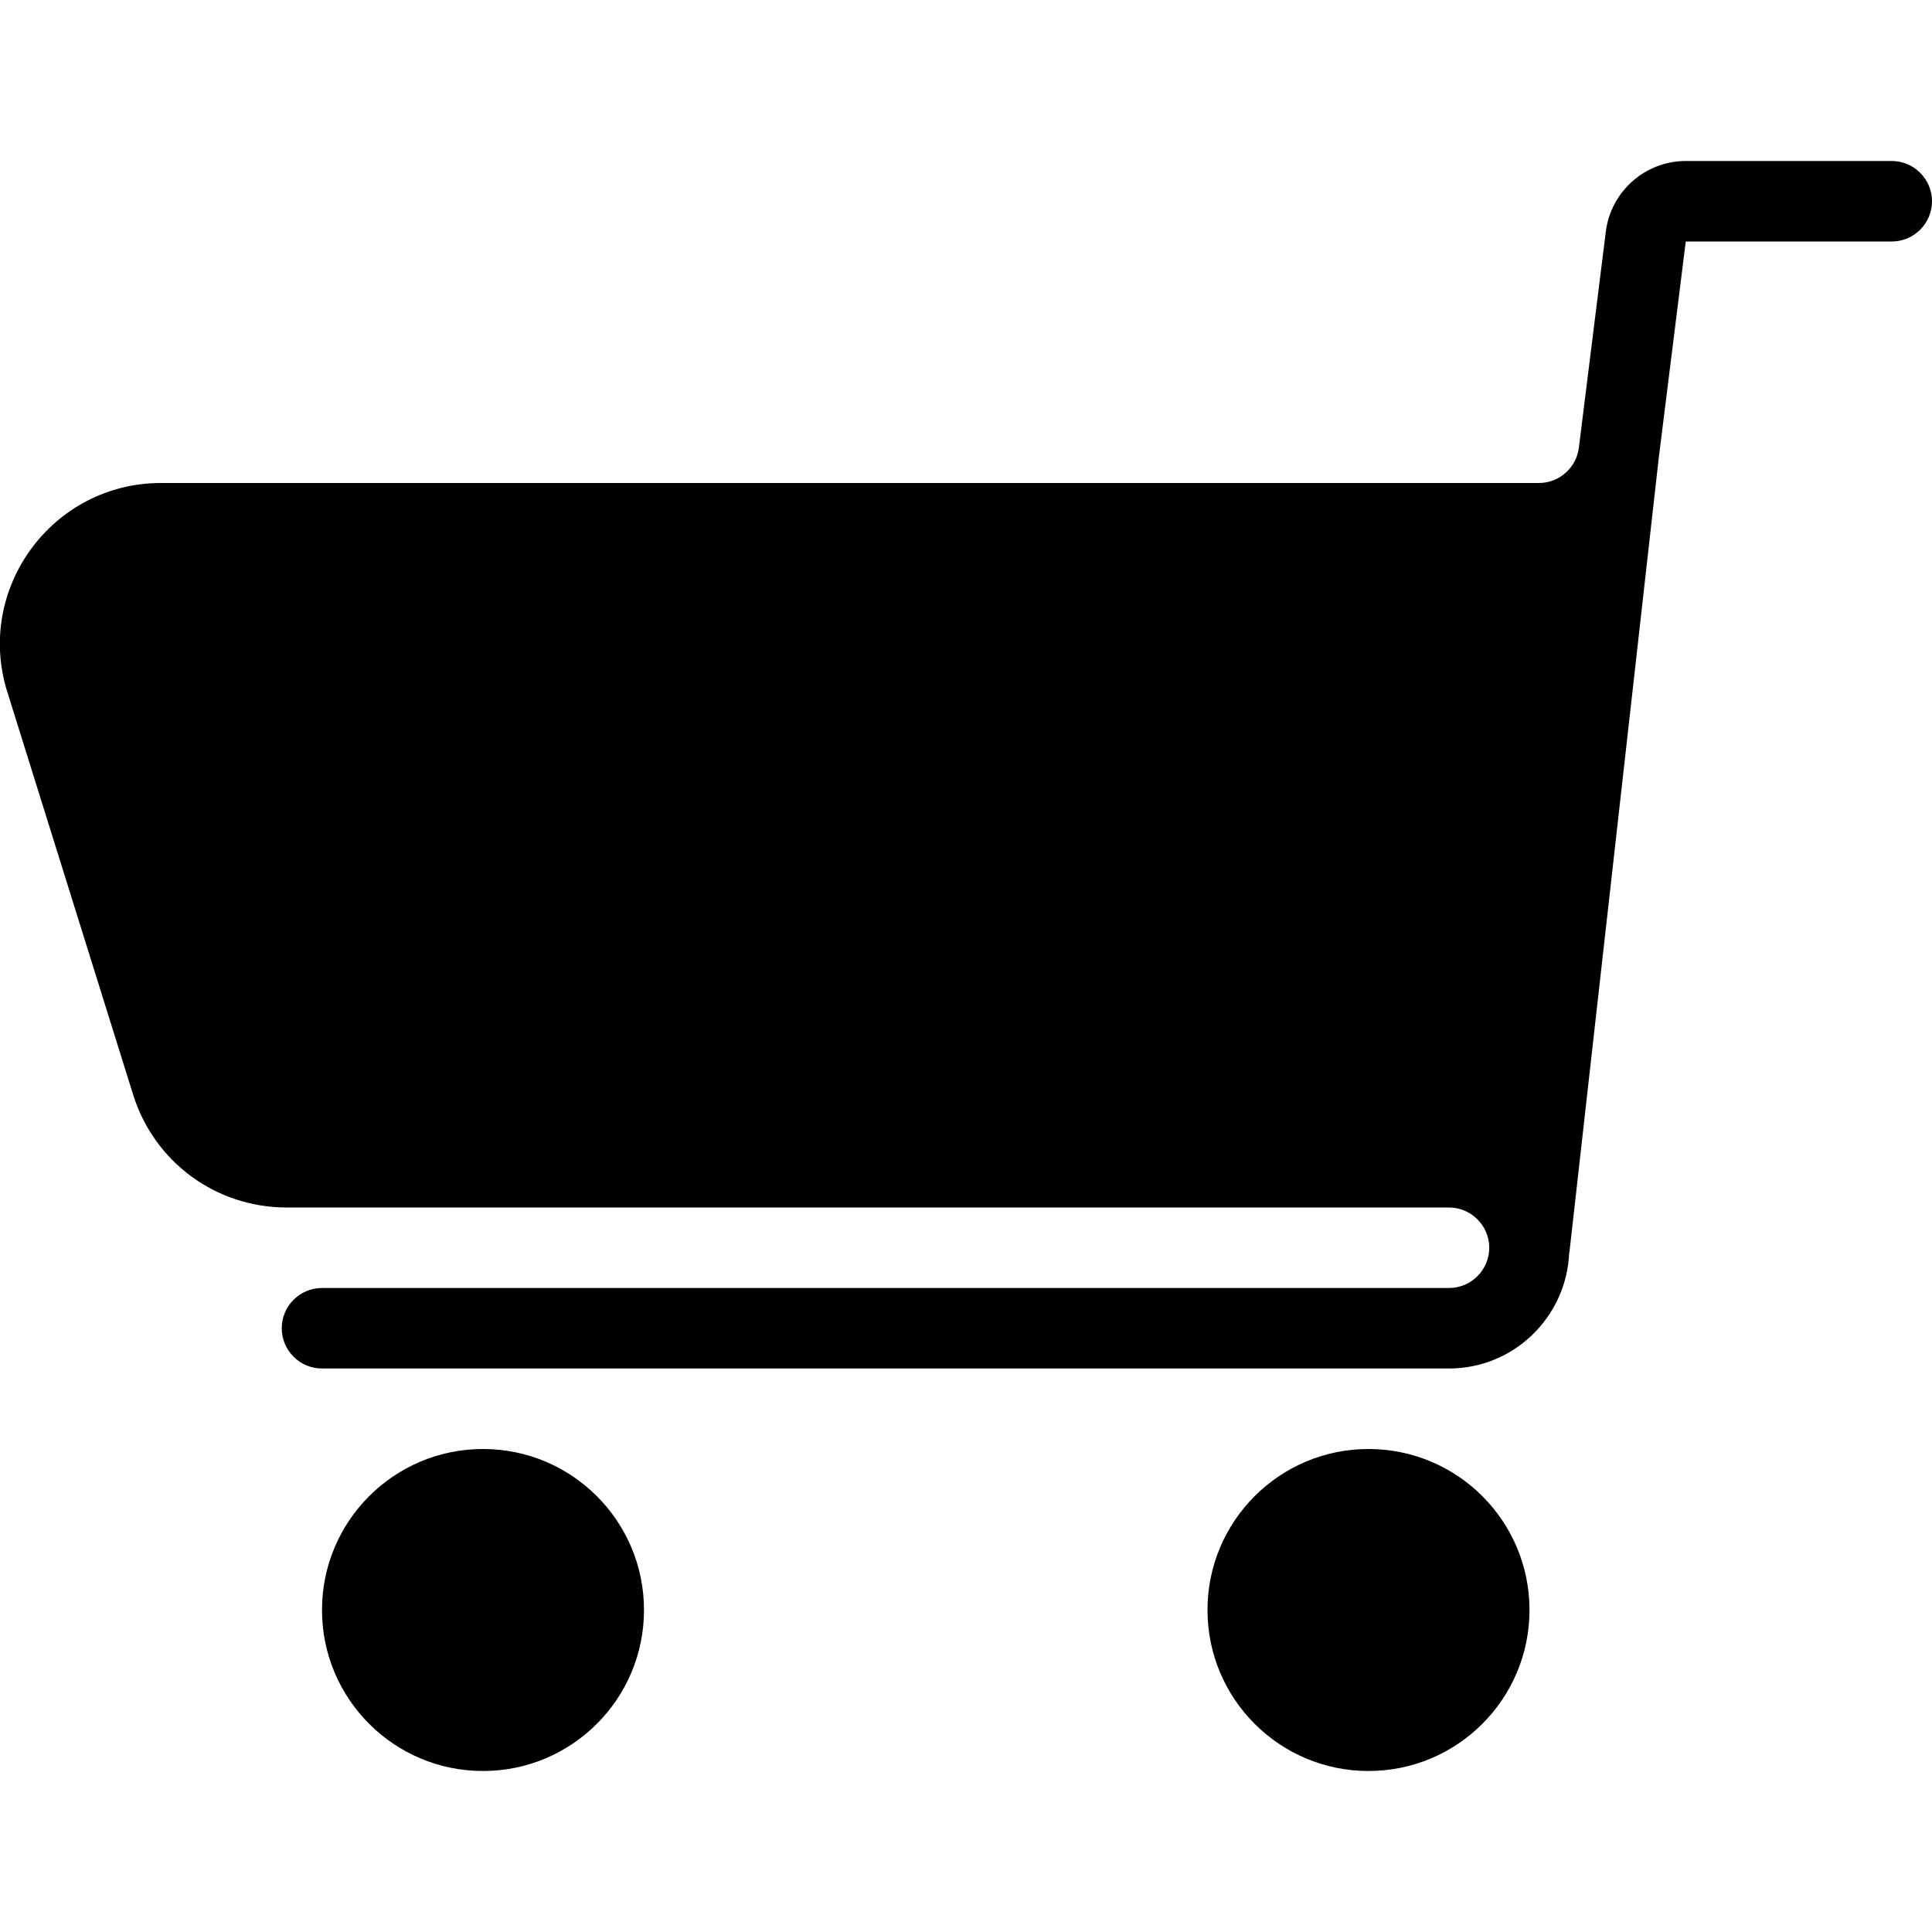 <?xml version="1.0" encoding="utf-8"?>
<!-- Generator: Adobe Illustrator 19.2.1, SVG Export Plug-In . SVG Version: 6.00 Build 0)  -->
<svg version="1.1" xmlns="http://www.w3.org/2000/svg" xmlns:xlink="http://www.w3.org/1999/xlink" x="0px" y="0px" width="24px"
	 height="24px" viewBox="0 0 24 24" enable-background="new 0 0 24 24" xml:space="preserve">
<g id="Filled_Icon">
	<g>
		<circle cx="6" cy="20" r="2"/>
		<circle cx="17" cy="20" r="2"/>
		<path d="M23.5,2h-2.559c-0.503,0-0.93,0.377-0.993,0.877l-0.335,2.685C19.582,5.812,19.368,6,19.117,6H2
			C0.647,6-0.312,7.317,0.091,8.596l1.562,5C1.915,14.436,2.682,15,3.562,15H18c0.275,0,0.5,0.225,0.5,0.5
			c0,0.276-0.225,0.5-0.5,0.5H4c-0.276,0-0.5,0.224-0.5,0.5S3.724,17,4,17h14c0.805,0,1.458-0.638,1.493-1.434
			c0-0.003,0.003-0.006,0.003-0.01l0,0l0.001-0.003l0,0l0.001-0.015l1.108-9.853L20.941,3H23.5C23.775,3,24,2.776,24,2.5
			S23.775,2,23.5,2z"/>
	</g>
</g>
<g id="Invisible_Shape">
	<rect fill="none" width="24" height="24"/>
</g>
</svg>
